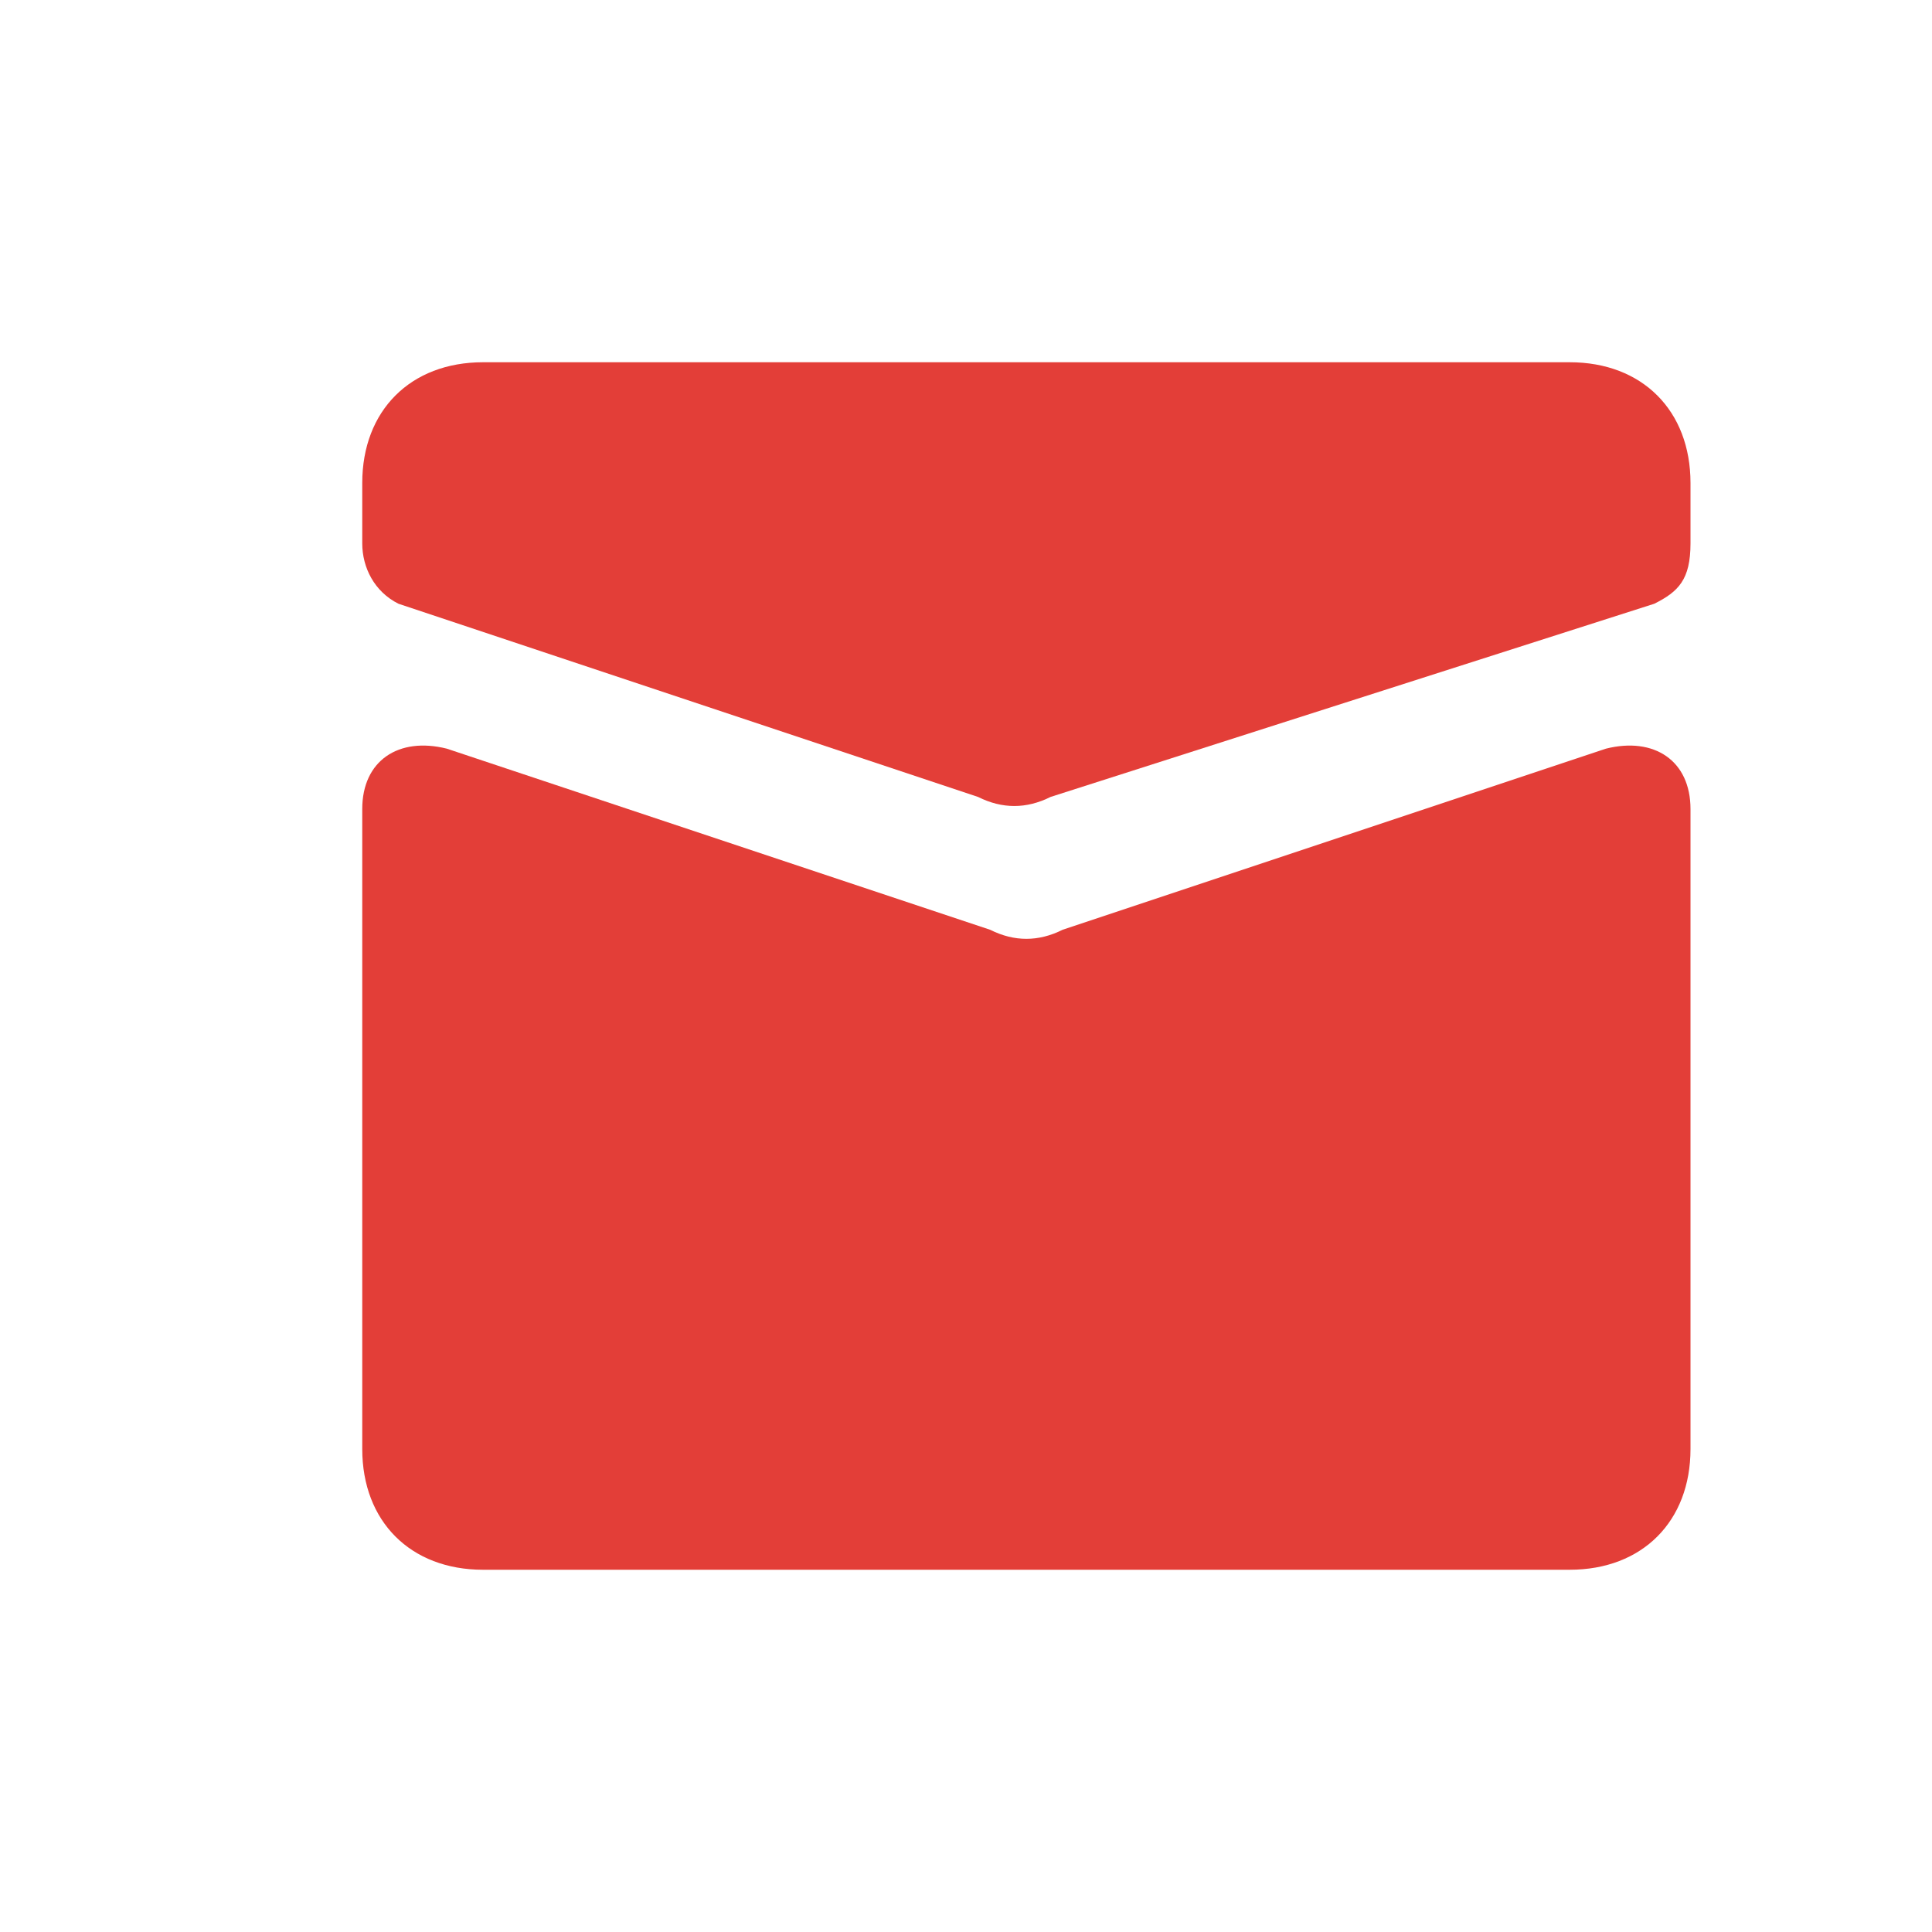 <?xml version="1.0" encoding="utf-8"?>
<!-- Generator: Adobe Illustrator 24.0.0, SVG Export Plug-In . SVG Version: 6.00 Build 0)  -->
<svg version="1.1" id="图层_1" xmlns="http://www.w3.org/2000/svg" xmlns:xlink="http://www.w3.org/1999/xlink" x="0px" y="0px"
	 viewBox="0 0 16 16" enable-background="new 0 0 16 16" xml:space="preserve">
<g>
	<path fill="rgb(227, 62, 56)" d="M13.3,6.2L8.8,7.7c-0.2,0.1-0.4,0.1-0.6,0L3.7,6.2C3.3,6.1,3,6.3,3,6.7V12c0,0.6,0.4,1,1,1h9
		c0.6,0,1-0.4,1-1V6.7C14,6.3,13.7,6.1,13.3,6.2z"/>
	<path fill="rgb(227, 62, 56)" d="M13,3H4C3.4,3,3,3.4,3,4v0.5C3,4.7,3.1,4.9,3.3,5l4.8,1.6c0.2,0.1,0.4,0.1,0.6,0L13.7,5
		C13.9,4.9,14,4.8,14,4.5V4C14,3.4,13.6,3,13,3z"/>
</g>
</svg>
